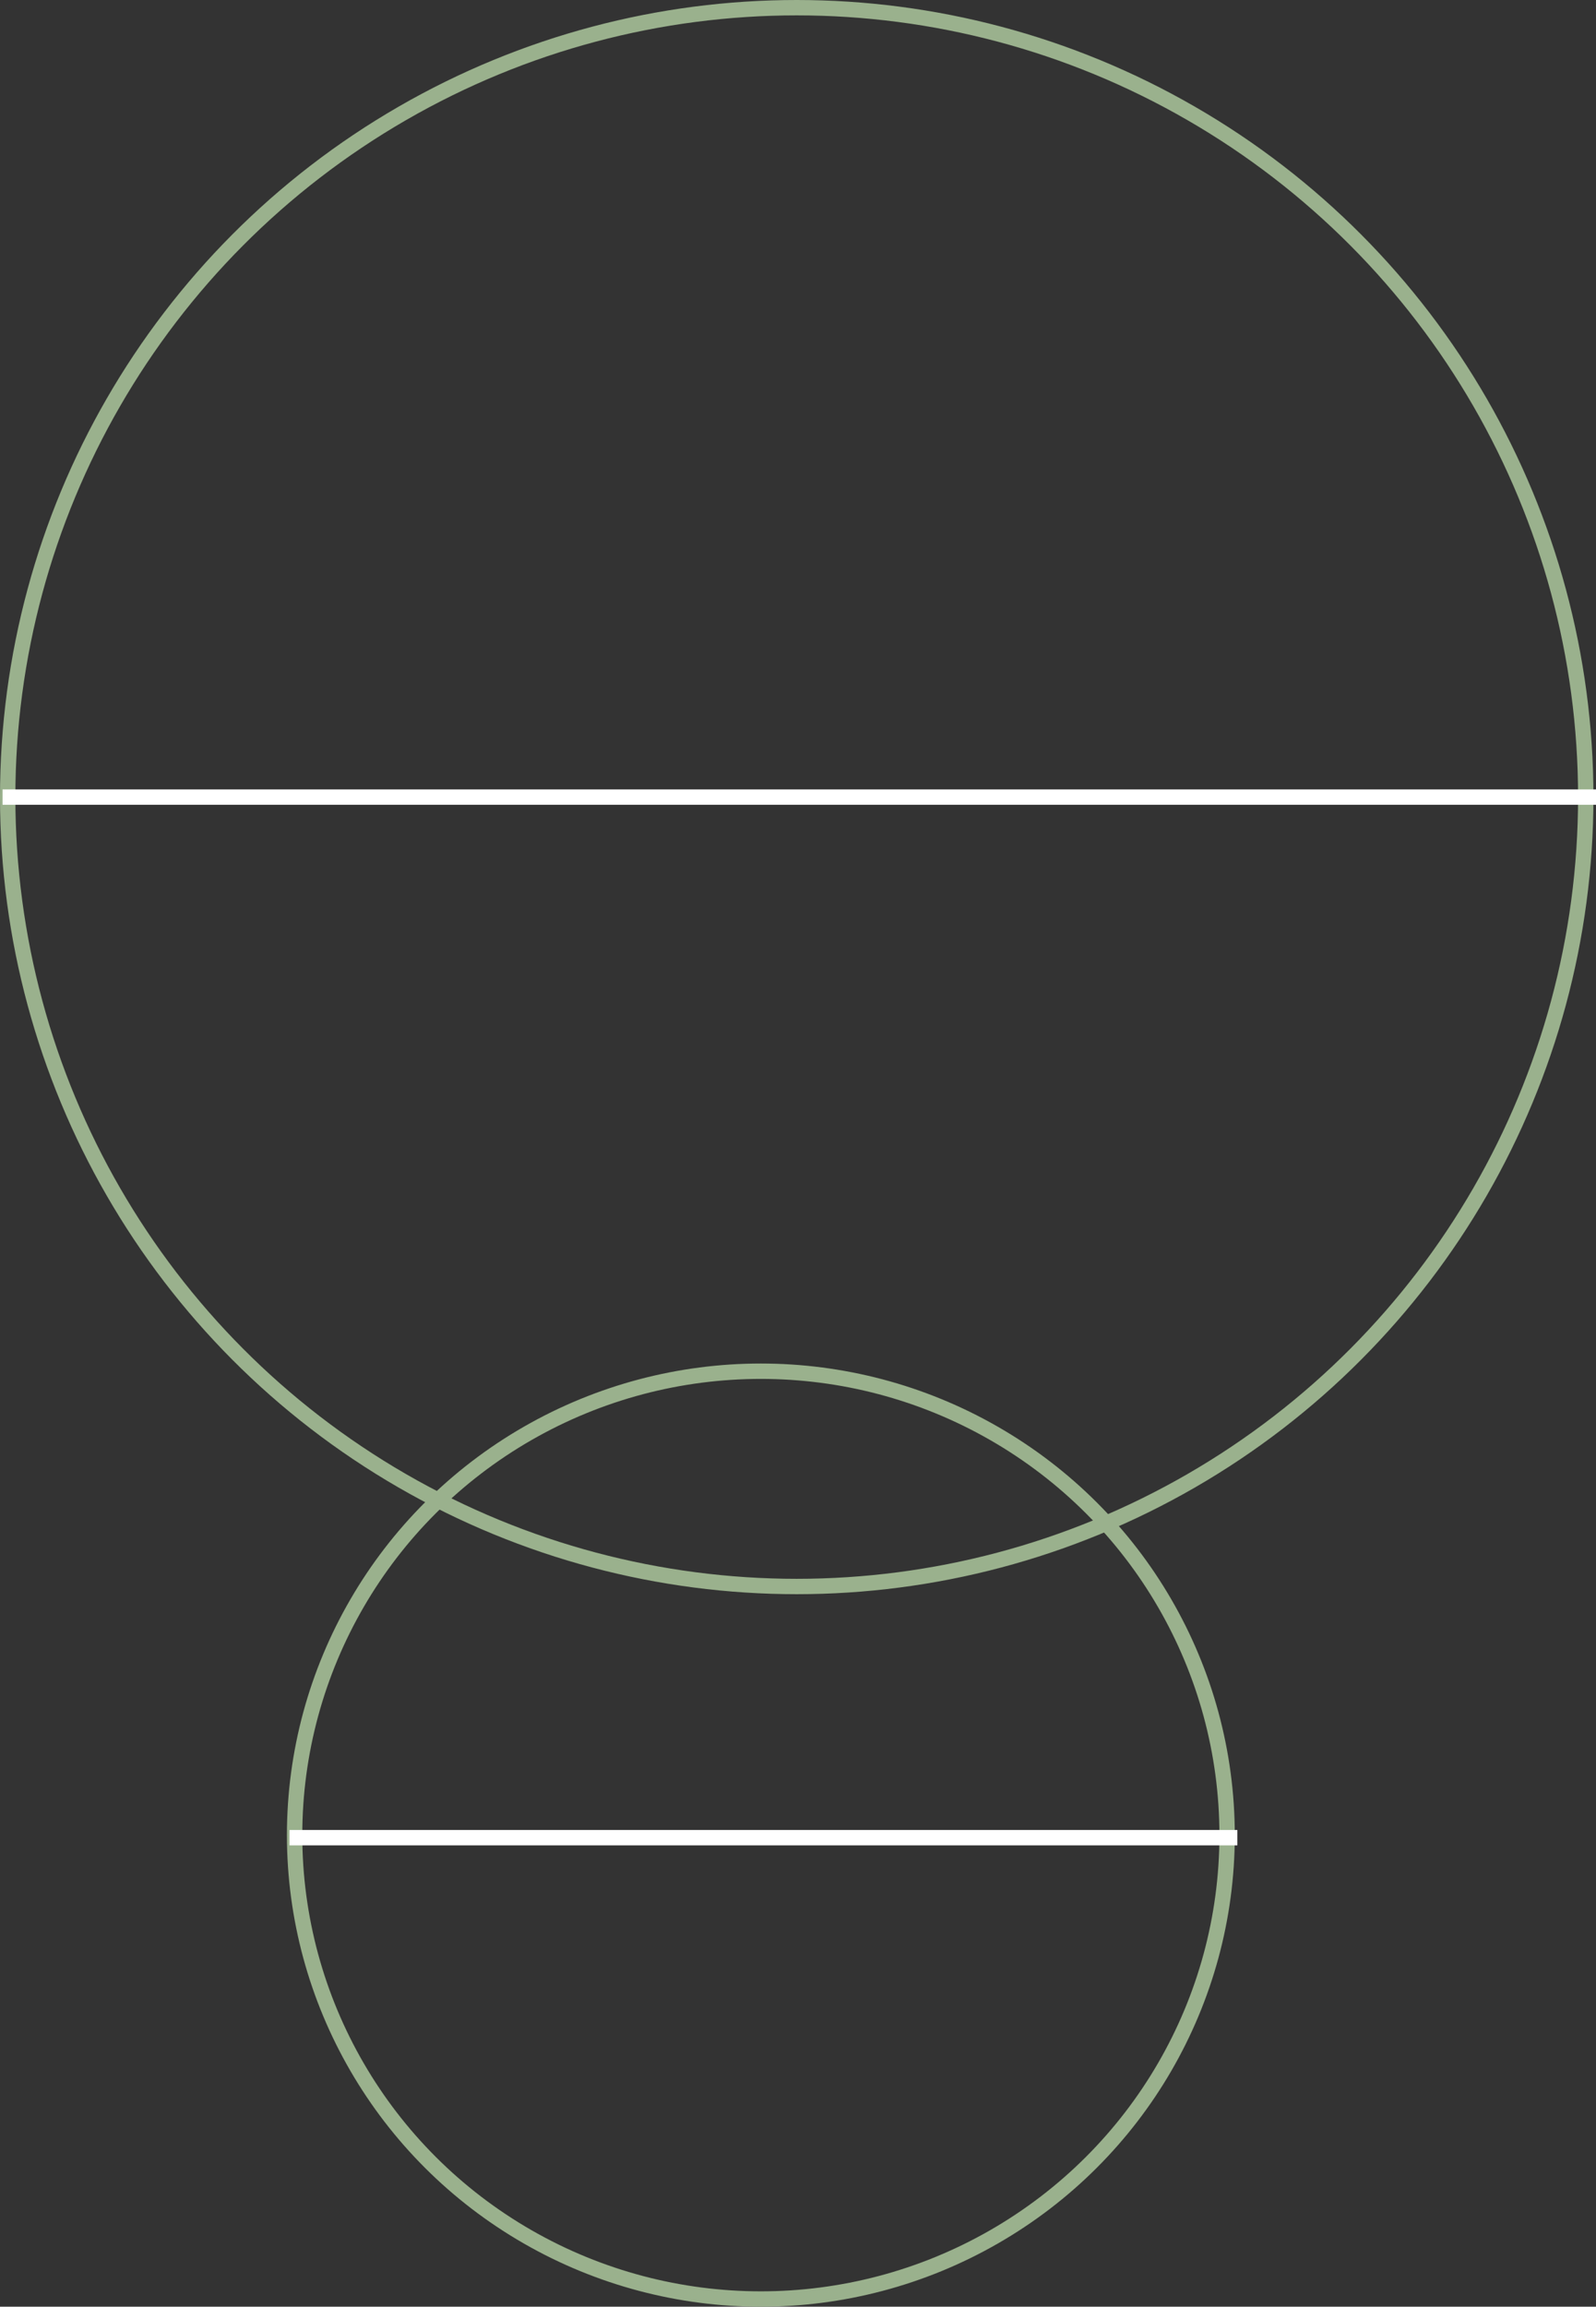 <svg xmlns="http://www.w3.org/2000/svg" width="311.5" height="450" viewBox="0 0 311.5 450">
  <rect x="0" y="0" width="311.5" height="450" fill="#333333" stroke="none"/>
  <g id="Group_1" data-name="Group 1" transform="translate(-211 -35)">
    <g id="Ellipse_4" data-name="Ellipse 4" transform="translate(211 35)" fill="none" stroke="#9ab18d" stroke-width="3">
      <circle cx="155.5" cy="155.5" r="155.5" stroke="none"/>
      <circle cx="155.5" cy="155.5" r="154" fill="none"/>
    </g>
    <g id="Ellipse_5" data-name="Ellipse 5" transform="translate(267 301)" fill="none" stroke="#9ab18d" stroke-width="3">
      <ellipse cx="92.5" cy="92" rx="92.5" ry="92" stroke="none"/>
      <ellipse cx="92.5" cy="92" rx="91" ry="90.5" fill="none"/>
    </g>
    <line id="Line_1" data-name="Line 1" x2="311" transform="translate(211.5 190.5)" fill="none" stroke="#fff" stroke-width="3"/>
    <line id="Line_2" data-name="Line 2" x2="185" transform="translate(267.5 393.5)" fill="none" stroke="#fff" stroke-width="3"/>
  </g>
</svg>

